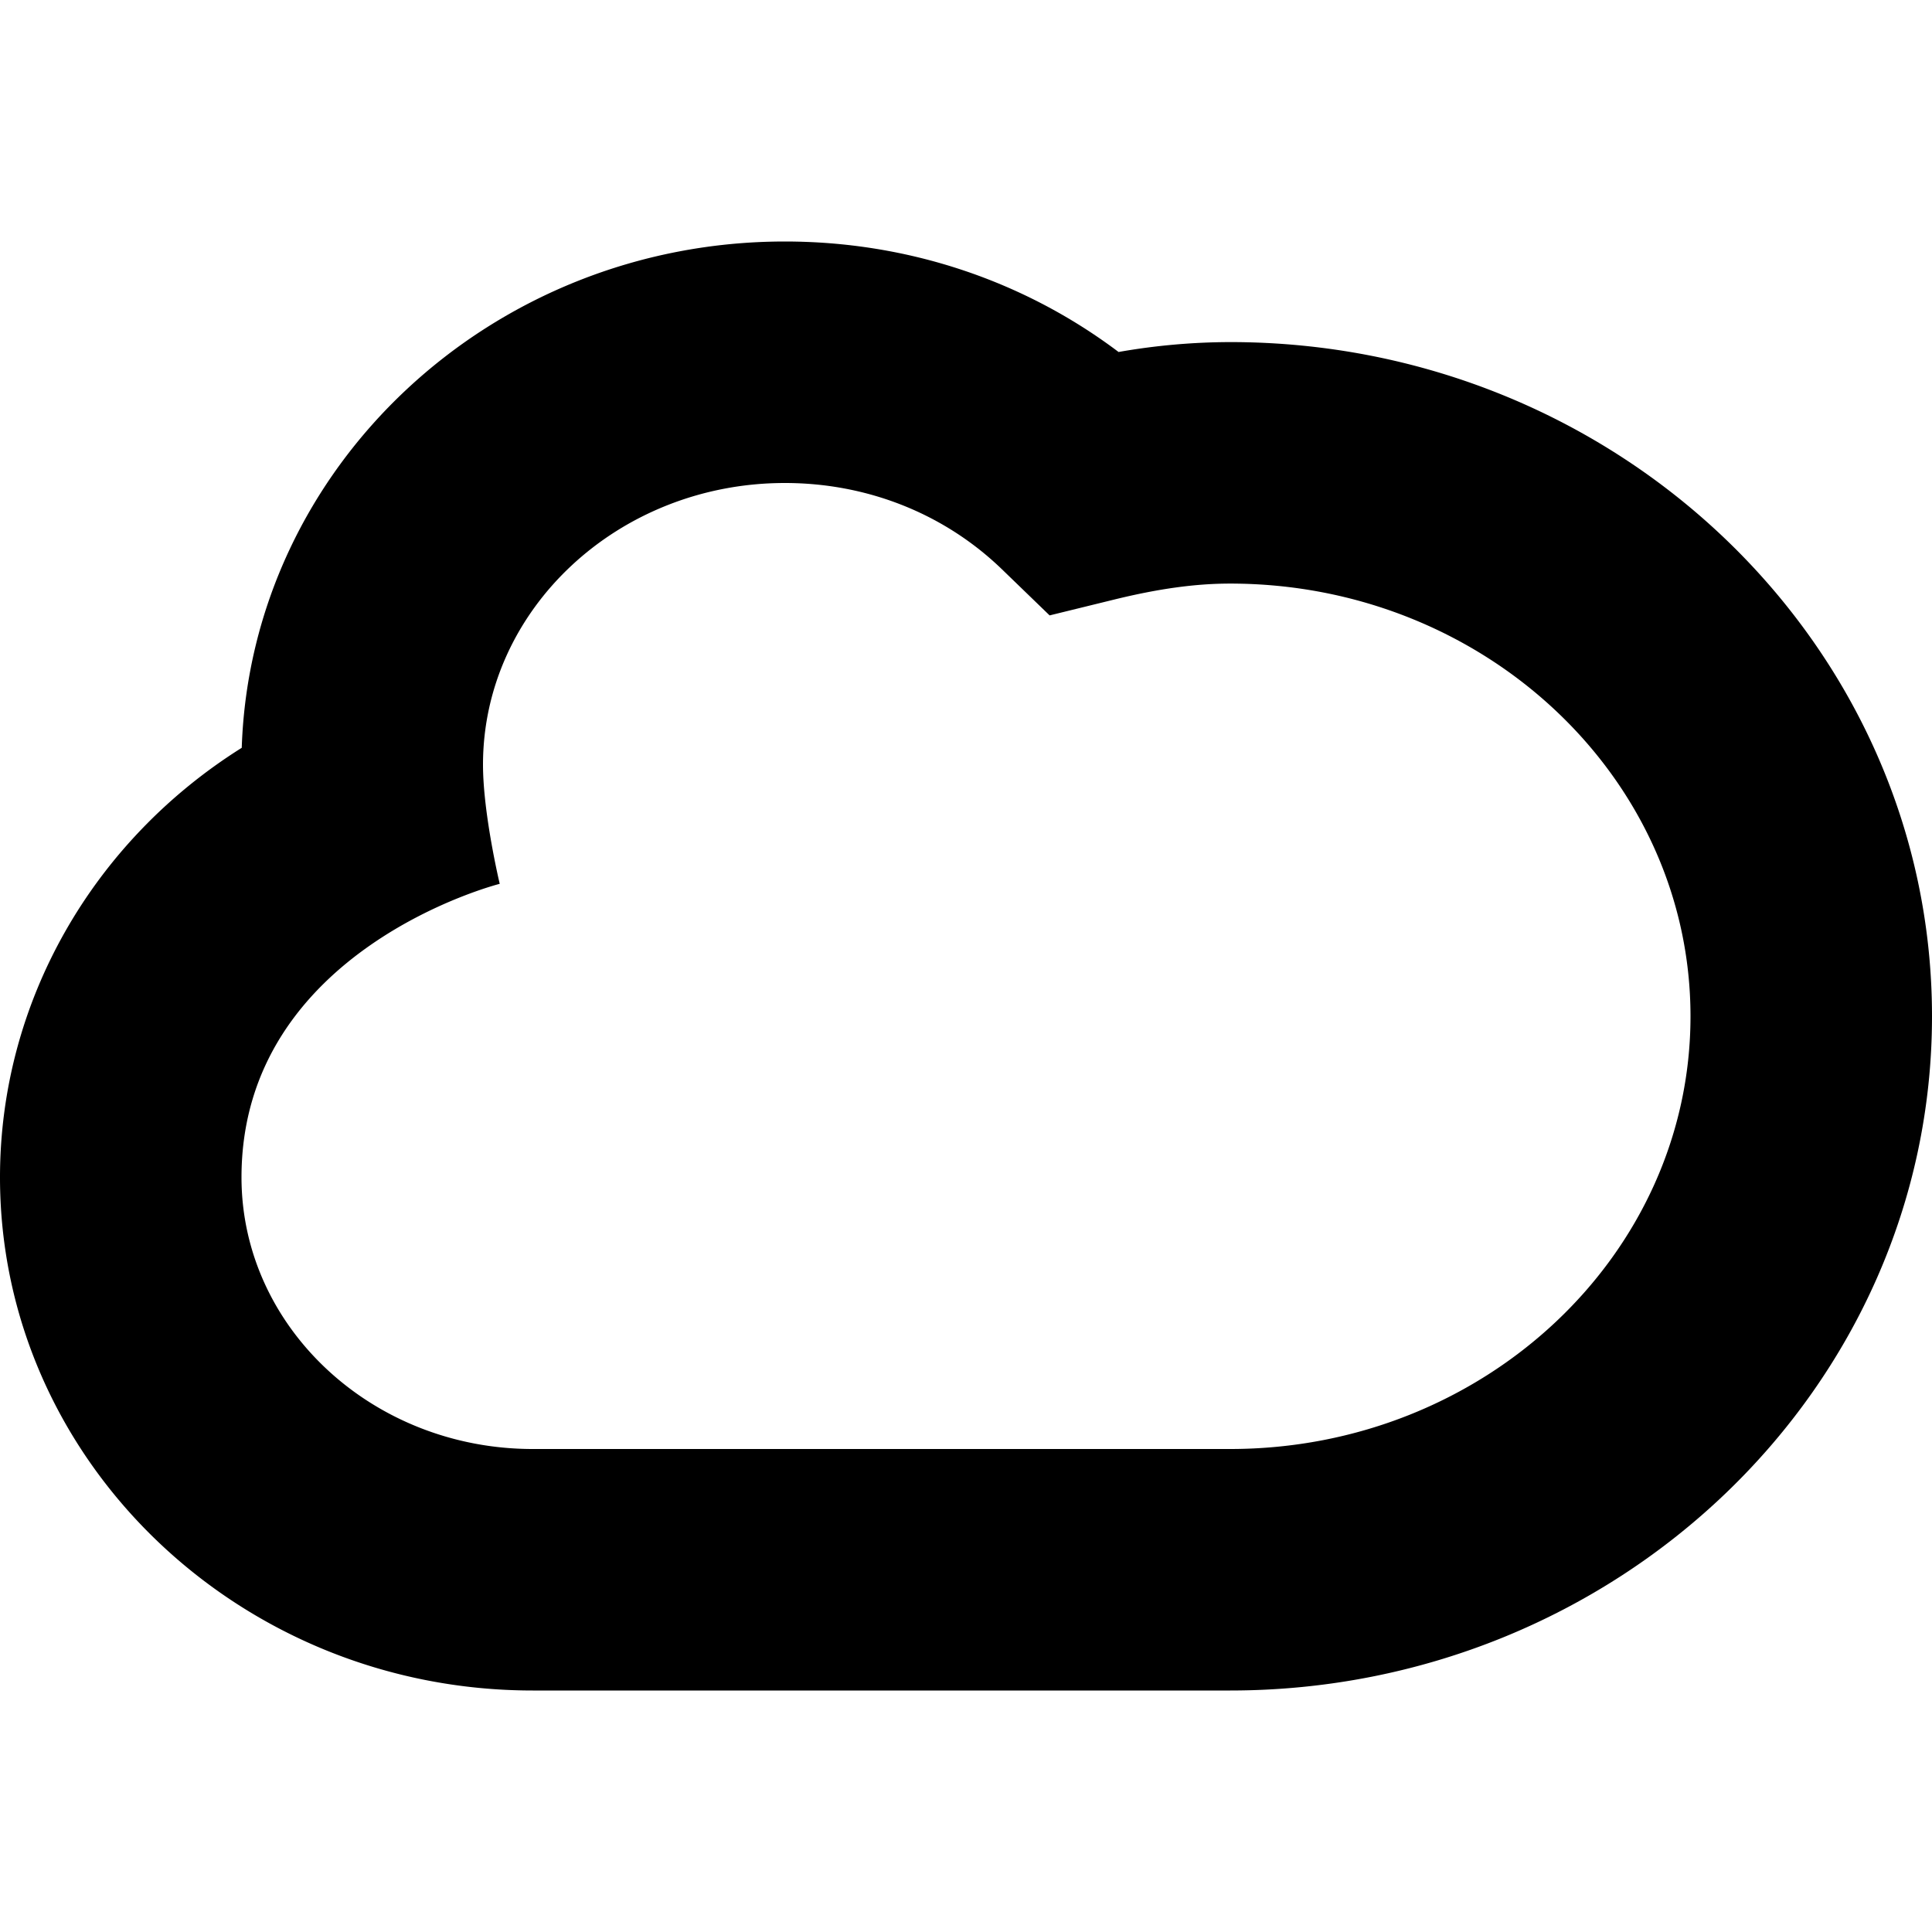 <svg xmlns="http://www.w3.org/2000/svg" viewBox="0 0 32 32"><path d="M20.375 28H8.824C3.959 28 0 24.187 0 19.5c0-2.901 1.533-5.563 4.004-7.114C4.158 7.736 8.135 4 13 4c2.027 0 3.953.644 5.527 1.83a10.788 10.788 0 0 1 1.848-.164c6.41 0 11.625 5.01 11.625 11.167S26.785 28 20.375 28zM13 8c-2.758 0-5 2.093-5 4.666 0 .813.277 1.973.277 1.973S4 15.719 4 19.5C4 21.981 6.164 24 8.824 24h11.551C24.58 24 28 20.785 28 16.833s-3.42-7.167-7.625-7.167c-.574 0-1.184.084-1.918.264l-1.072.263-.793-.767C15.639 8.507 14.363 8 13 8z"/></svg>